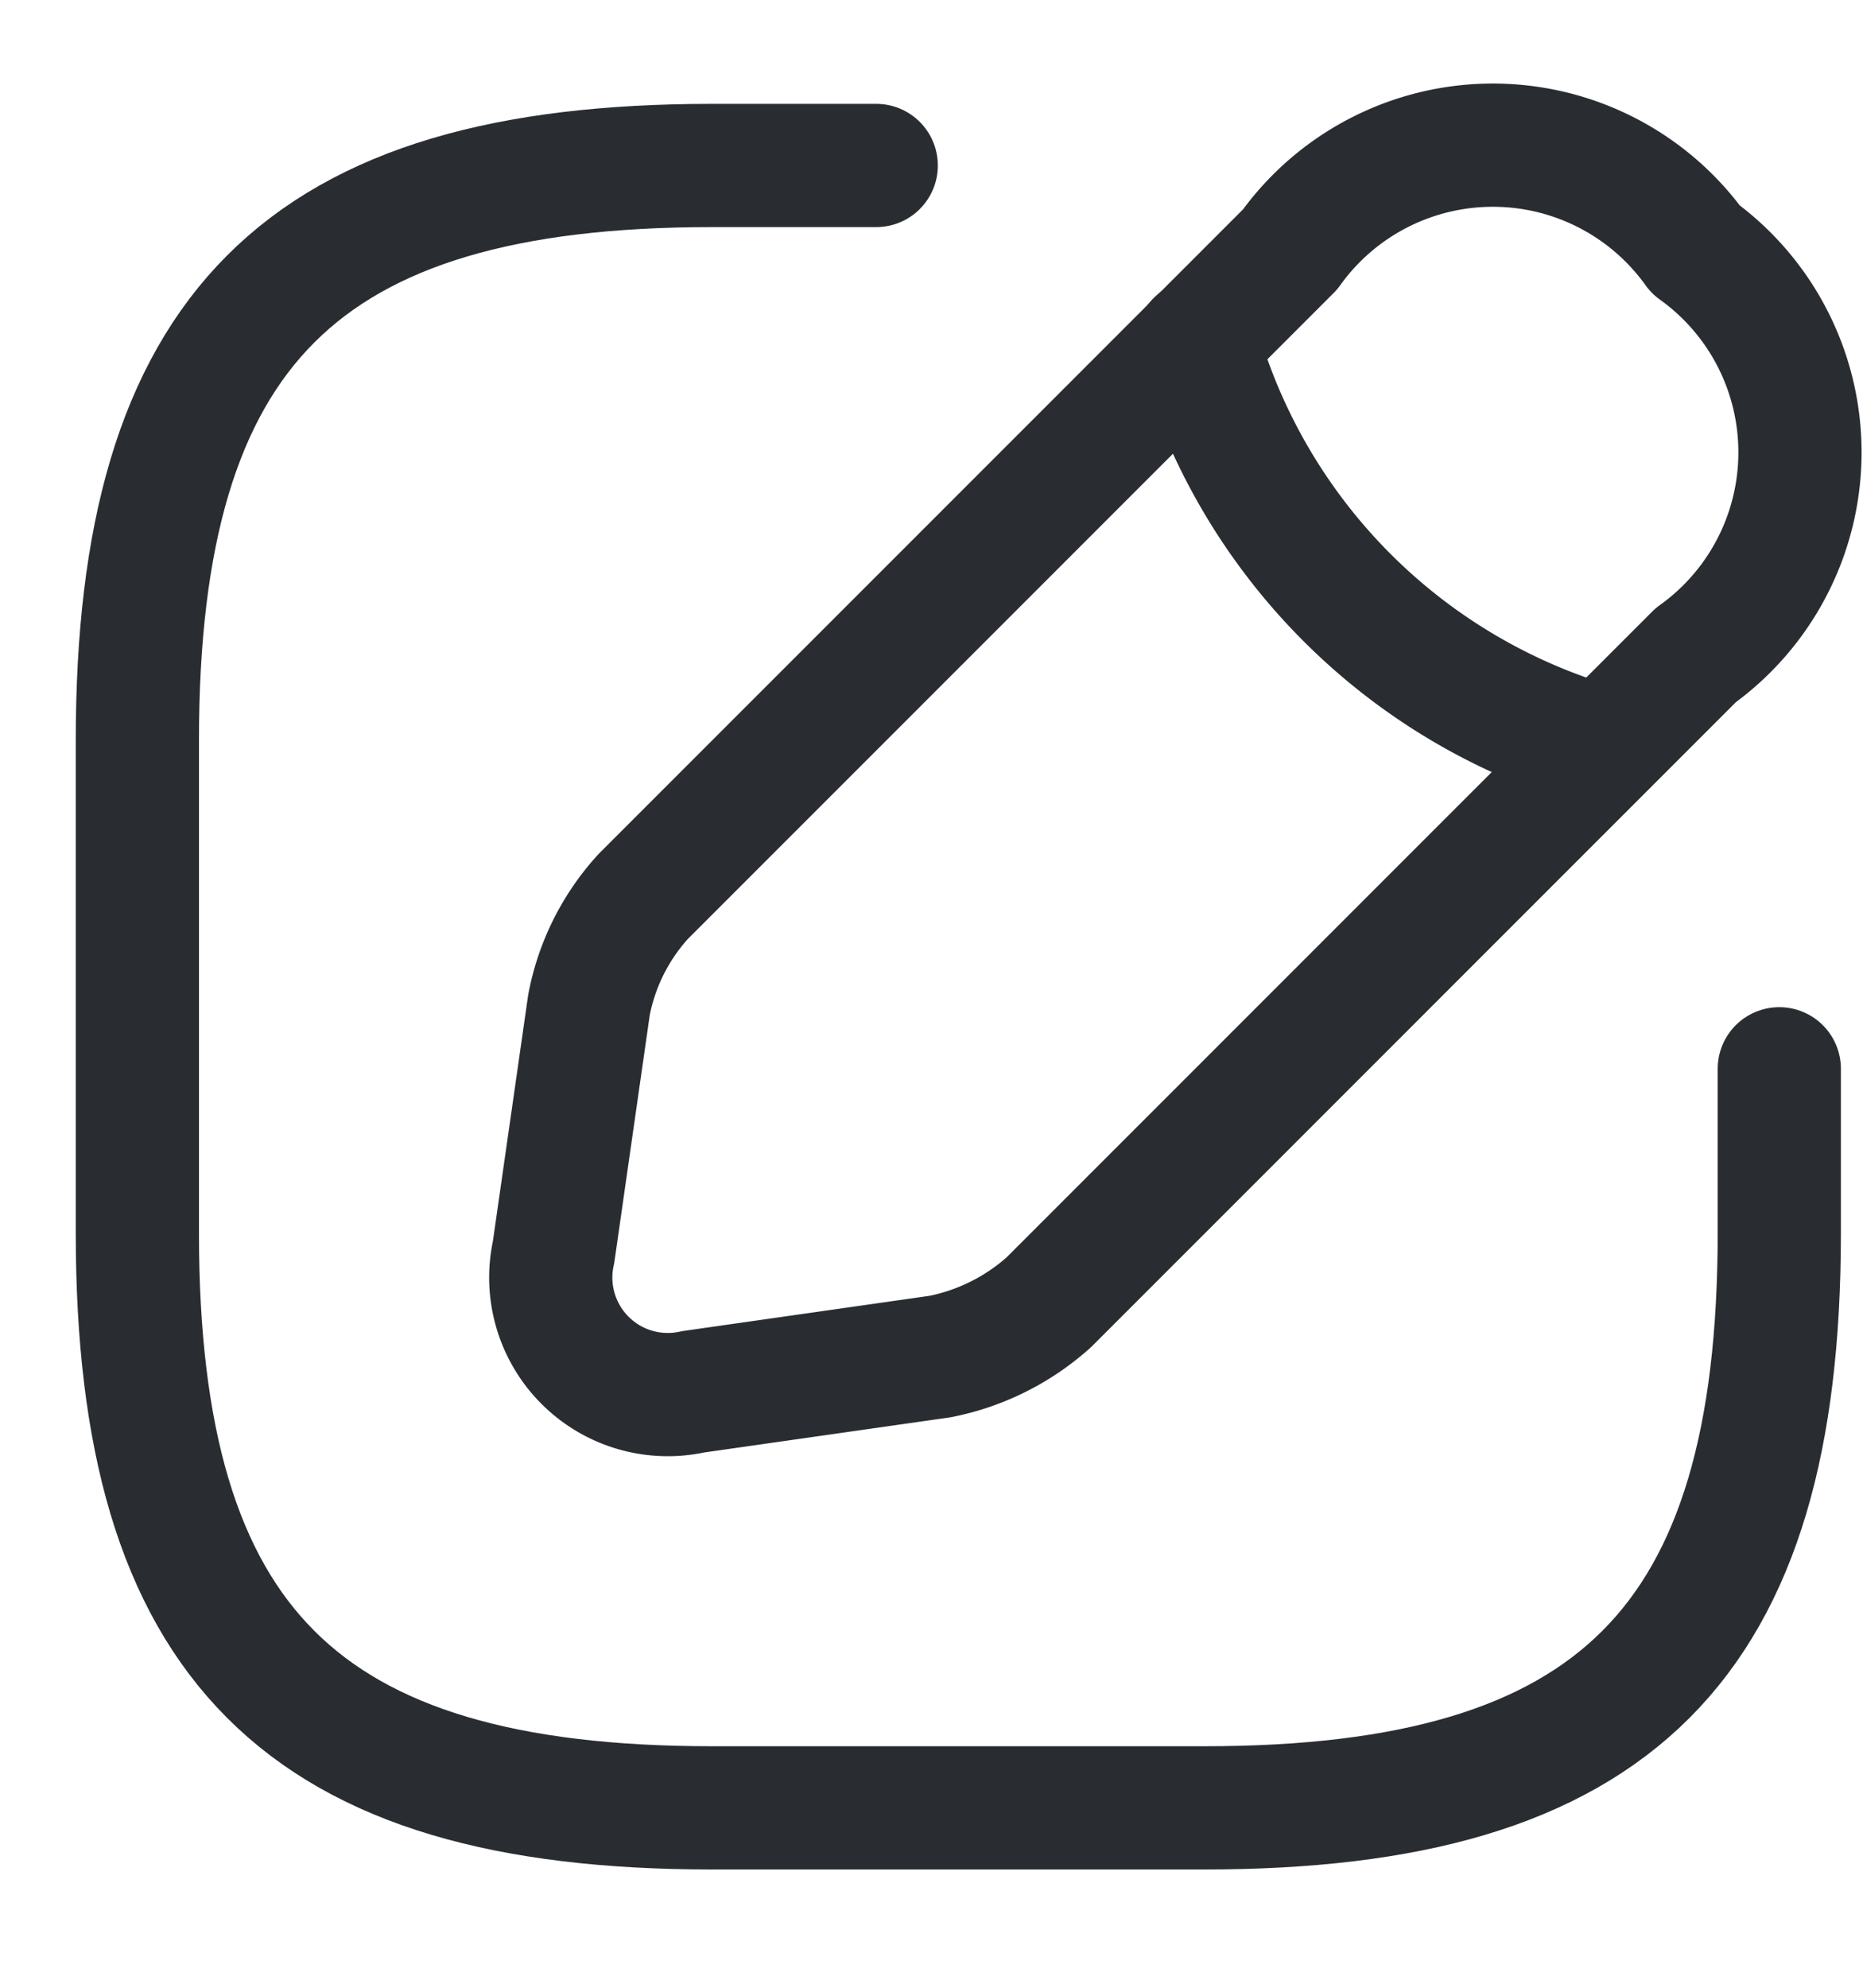 <svg id="Layer_1" data-name="Layer 1" xmlns="http://www.w3.org/2000/svg" viewBox="0 0 15 16"><defs><style>.cls-1{fill:none;stroke:#292d32;stroke-linecap:round;stroke-linejoin:round;stroke-width:0.992px;}</style></defs><title>edit</title><path class="cls-1" d="M7.055,1.332H5.733c-3.305,0-4.627,1.322-4.627,4.627V9.925c0,3.305,1.322,4.627,4.627,4.627H9.699c3.305,0,4.627-1.322,4.627-4.627V8.603"/><path class="cls-1" d="M10.387,2.008l-5.209,5.209a1.793,1.793,0,0,0-.436.873L4.457,10.079A.942.942,0,0,0,5.581,11.203l1.99-.284a1.851,1.851,0,0,0,.873-.436l5.209-5.209a2.008,2.008,0,0,0,0-3.266A2.008,2.008,0,0,0,10.387,2.008Z"/><path class="cls-1" d="M9.639,2.75A4.723,4.723,0,0,0,12.904,6.016"/></svg>